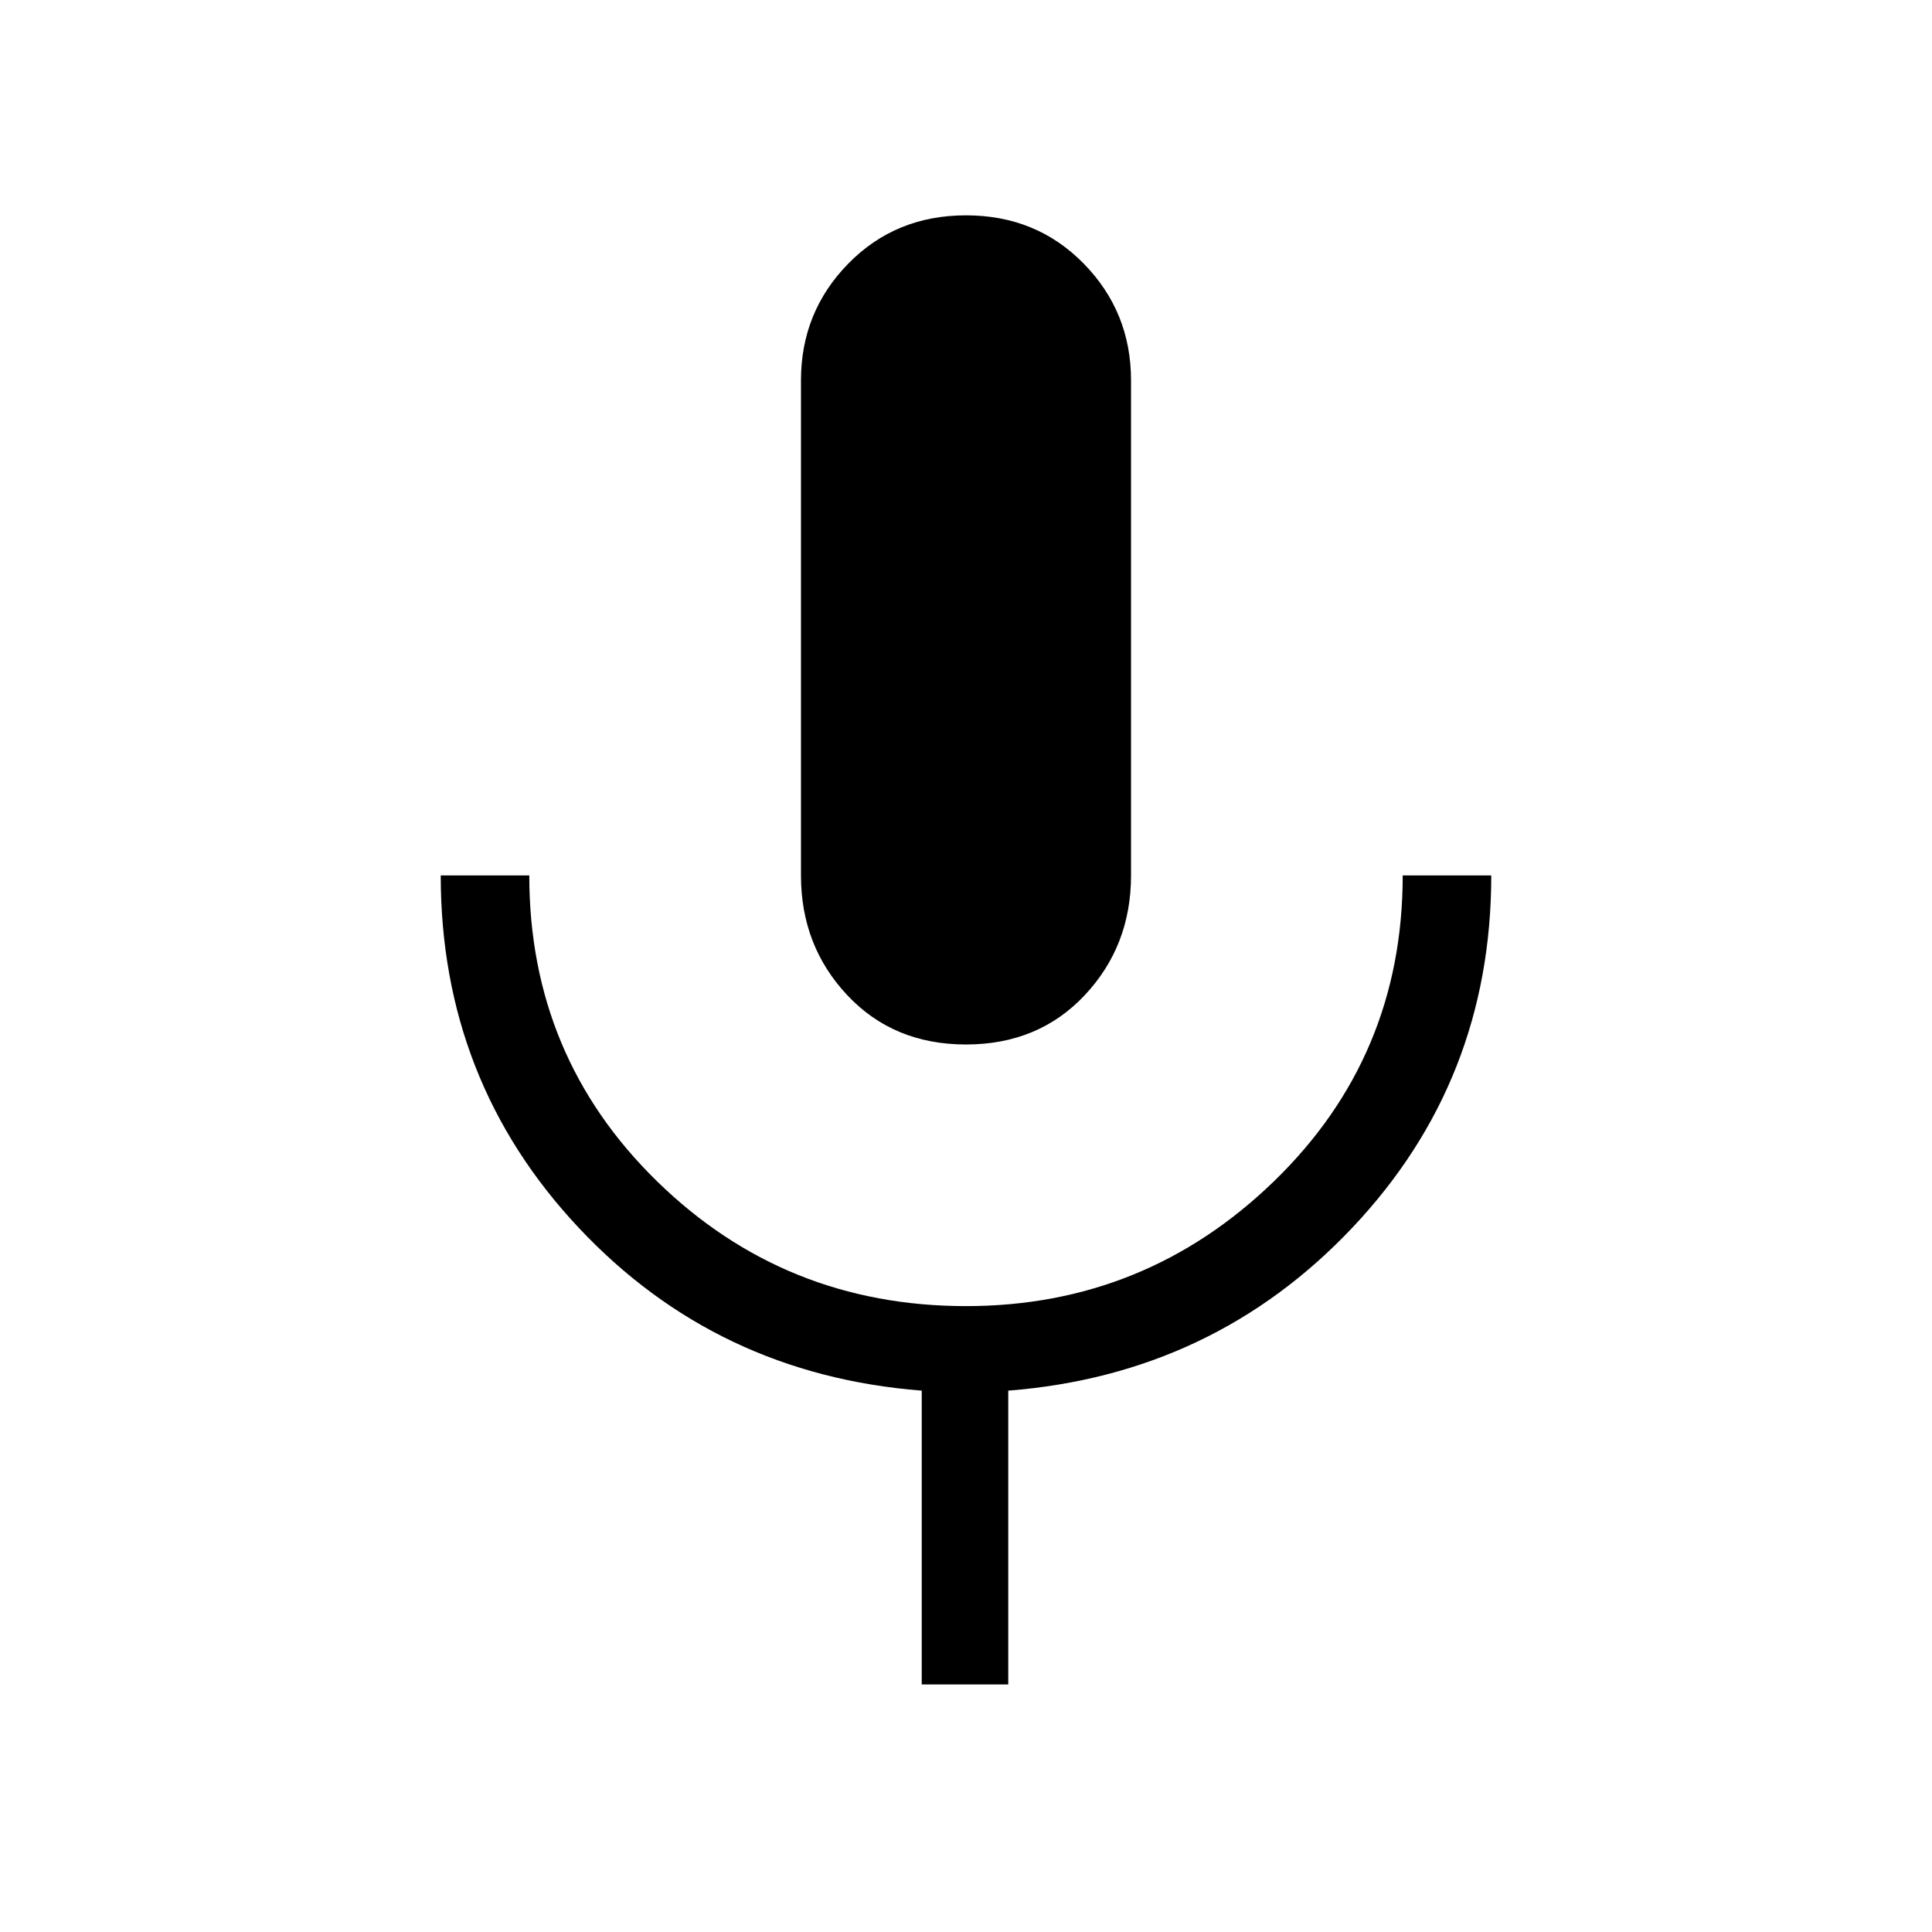 <svg xmlns="http://www.w3.org/2000/svg" height="48" width="48"><path d="M24 25.95q-1.8 0-2.95-1.225Q19.9 23.5 19.9 21.75V9.45q0-1.7 1.175-2.9T24 5.35q1.75 0 2.925 1.2 1.175 1.2 1.175 2.9v12.3q0 1.75-1.15 2.975T24 25.95Zm-1.1 15.9v-7.3q-5.1-.4-8.525-4.05-3.425-3.65-3.425-8.75h2.2q0 4.5 3.175 7.6 3.175 3.1 7.675 3.1 4.45 0 7.65-3.1t3.2-7.6h2.2q0 5.1-3.45 8.75-3.45 3.65-8.55 4.05v7.3Z"/></svg>